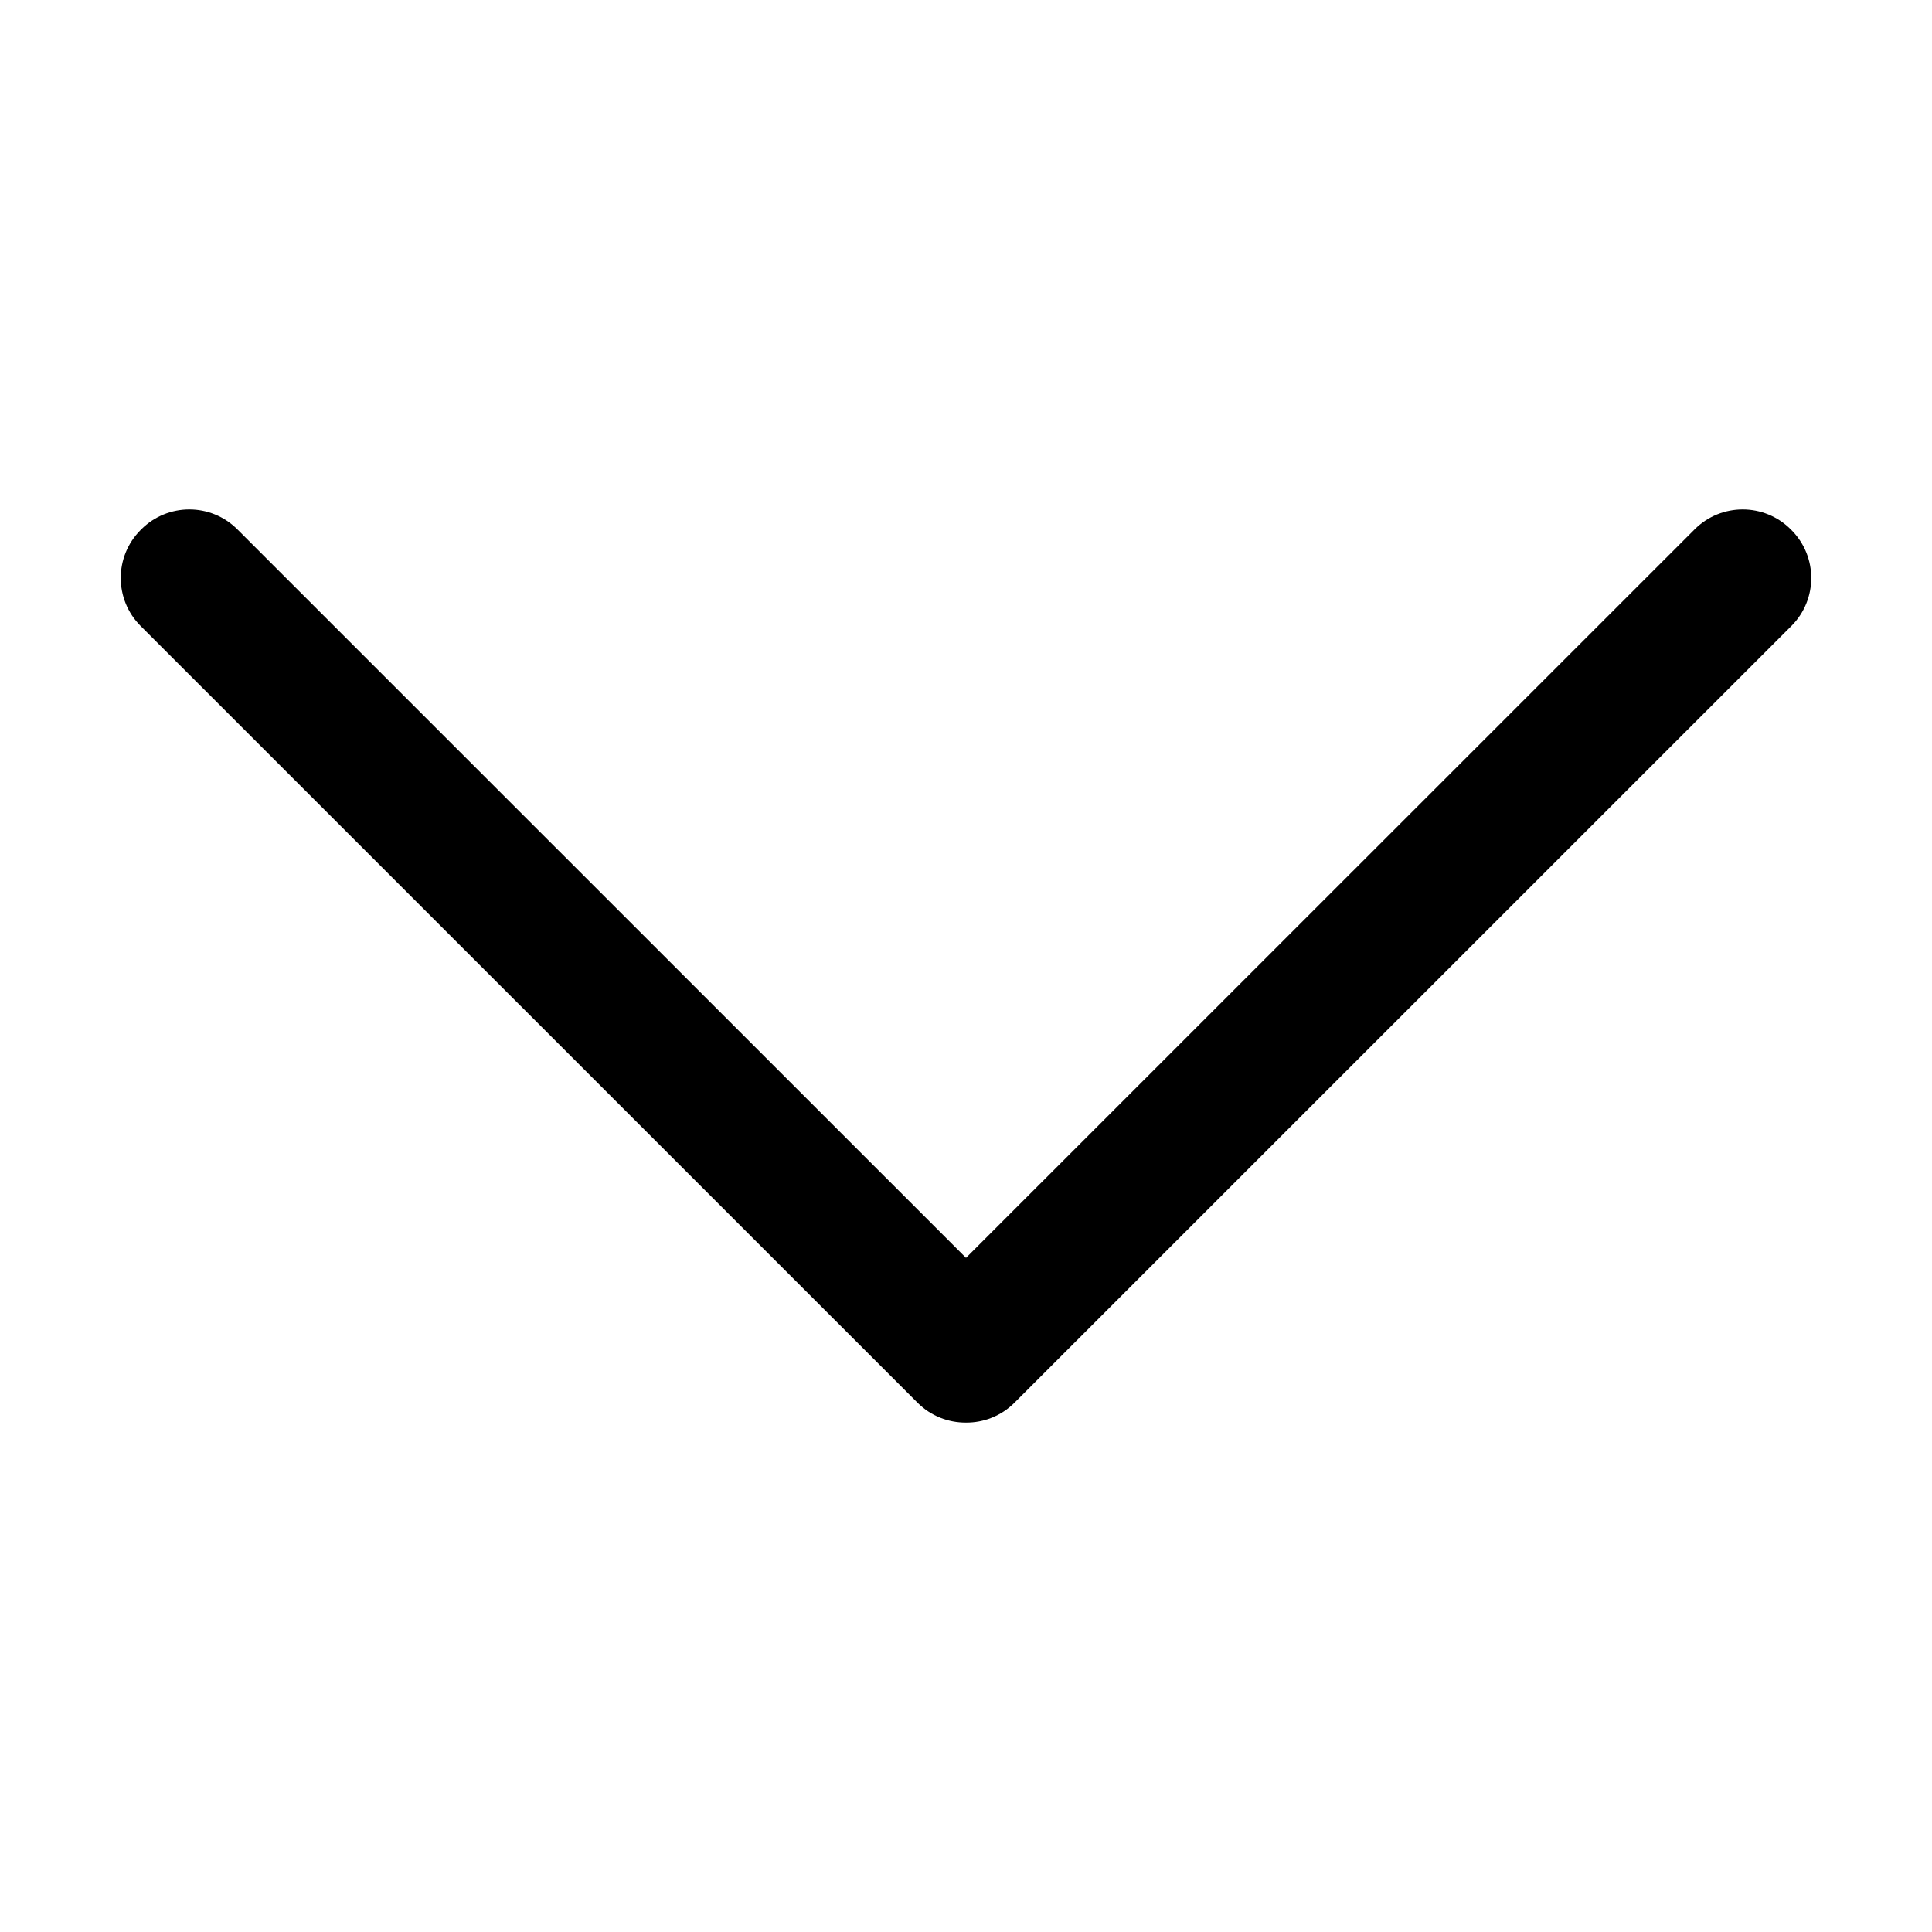 <svg t="1629860521660" class="icon" viewBox="0 0 1024 1024" version="1.1" xmlns="http://www.w3.org/2000/svg" p-id="6991" width="16" height="16"><path d="M949.12 280.547l0.33 0.332c14.065 14.053 14.067 36.847 0.01 50.907-0.002 0.002-0.004 0.003-0.01 0L537.717 743.453c-7.097 7.09-16.417 10.603-25.715 10.537-9.3 0.067-18.62-3.446-25.717-10.537L74.55 331.786c-0.005 0.003-0.007 0.002-0.008 0-14.058-14.06-14.056-36.854 0.008-50.907l0.332-0.332c14.062-14.051 36.853-14.051 50.916 0L512 666.686l386.203-386.139c14.063-14.051 36.854-14.051 50.916 0z" p-id="6992"></path></svg>